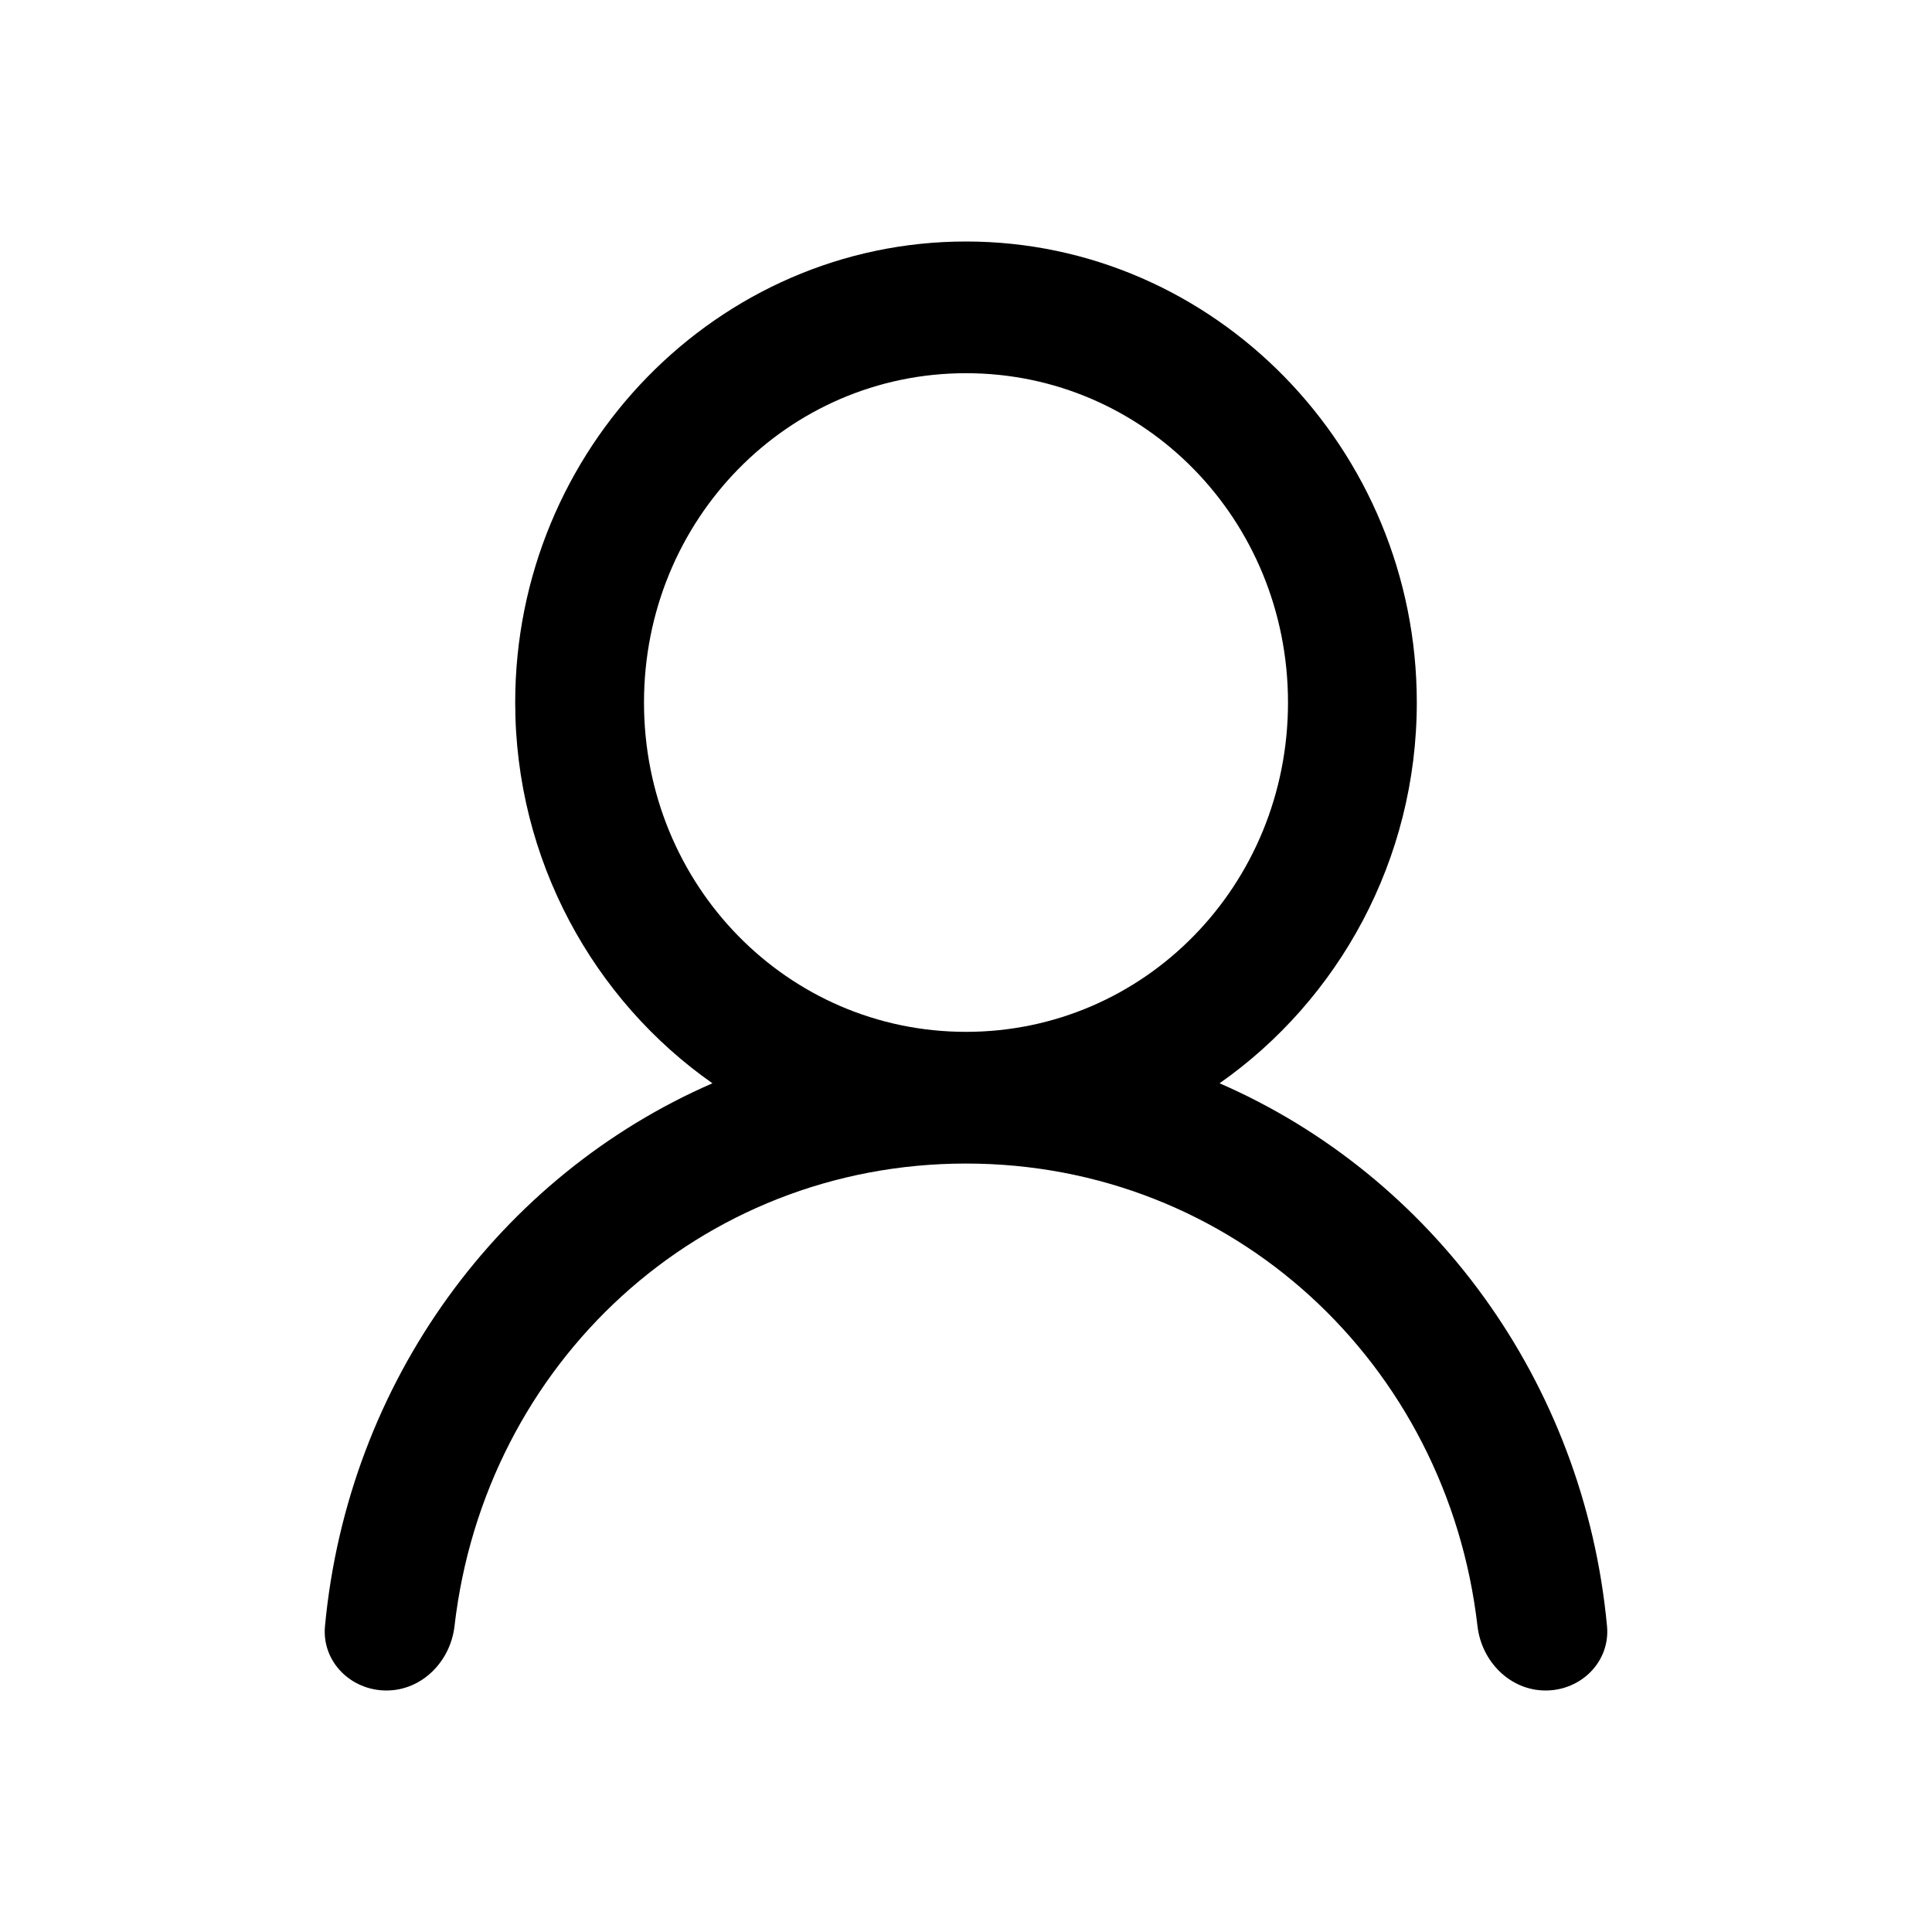 <svg width="24" height="24" viewBox="0 0 24 24" fill="none" xmlns="http://www.w3.org/2000/svg">
<path d="M12 3C8.917 3 6.4 5.574 6.4 8.727C6.4 10.685 7.376 12.424 8.85 13.457C6.216 14.603 4.322 17.16 4.037 20.201C3.996 20.641 4.358 21 4.8 21C5.242 21 5.595 20.64 5.646 20.201C6.023 16.933 8.691 14.454 12 14.454C15.309 14.454 17.977 16.933 18.354 20.201C18.405 20.64 18.758 21 19.2 21C19.642 21 20.004 20.641 19.963 20.201C19.678 17.16 17.784 14.603 15.15 13.457C16.624 12.424 17.6 10.685 17.6 8.727C17.6 5.574 15.083 3 12 3ZM12 4.636C14.219 4.636 16 6.458 16 8.727C16 10.996 14.219 12.818 12 12.818C9.781 12.818 8 10.996 8 8.727C8 6.458 9.781 4.636 12 4.636Z" fill="black"/>
</svg>
